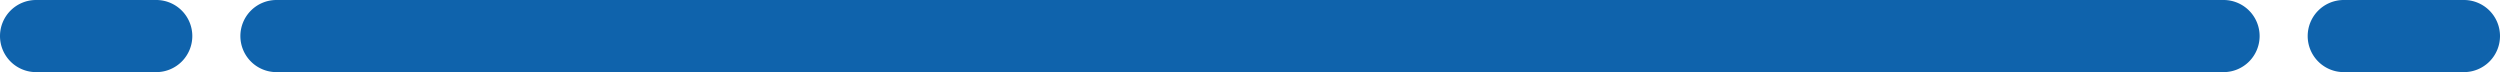 <svg xmlns="http://www.w3.org/2000/svg" width="104" height="3" viewBox="0 0 104 3">
  <g id="line" transform="translate(-631 -957)">
    <path id="Line_209" data-name="Line 209" d="M81,1.5H0A1.5,1.5,0,0,1-1.5,0,1.5,1.5,0,0,1,0-1.5H81A1.5,1.5,0,0,1,82.5,0,1.5,1.5,0,0,1,81,1.5Z" transform="translate(642.5 958.5)" fill="#0f63ac"/>
    <path id="Line_211" data-name="Line 211" d="M5,1.5H0A1.5,1.5,0,0,1-1.5,0,1.5,1.5,0,0,1,0-1.5H5A1.5,1.5,0,0,1,6.5,0,1.5,1.5,0,0,1,5,1.5Z" transform="translate(728.5 958.5)" fill="#0f63ac"/>
    <path id="Line_210" data-name="Line 210" d="M5,1.5H0A1.5,1.5,0,0,1-1.5,0,1.5,1.5,0,0,1,0-1.5H5A1.5,1.5,0,0,1,6.5,0,1.5,1.5,0,0,1,5,1.5Z" transform="translate(632.5 958.5)" fill="#0f63ac"/>
  </g>
</svg>
